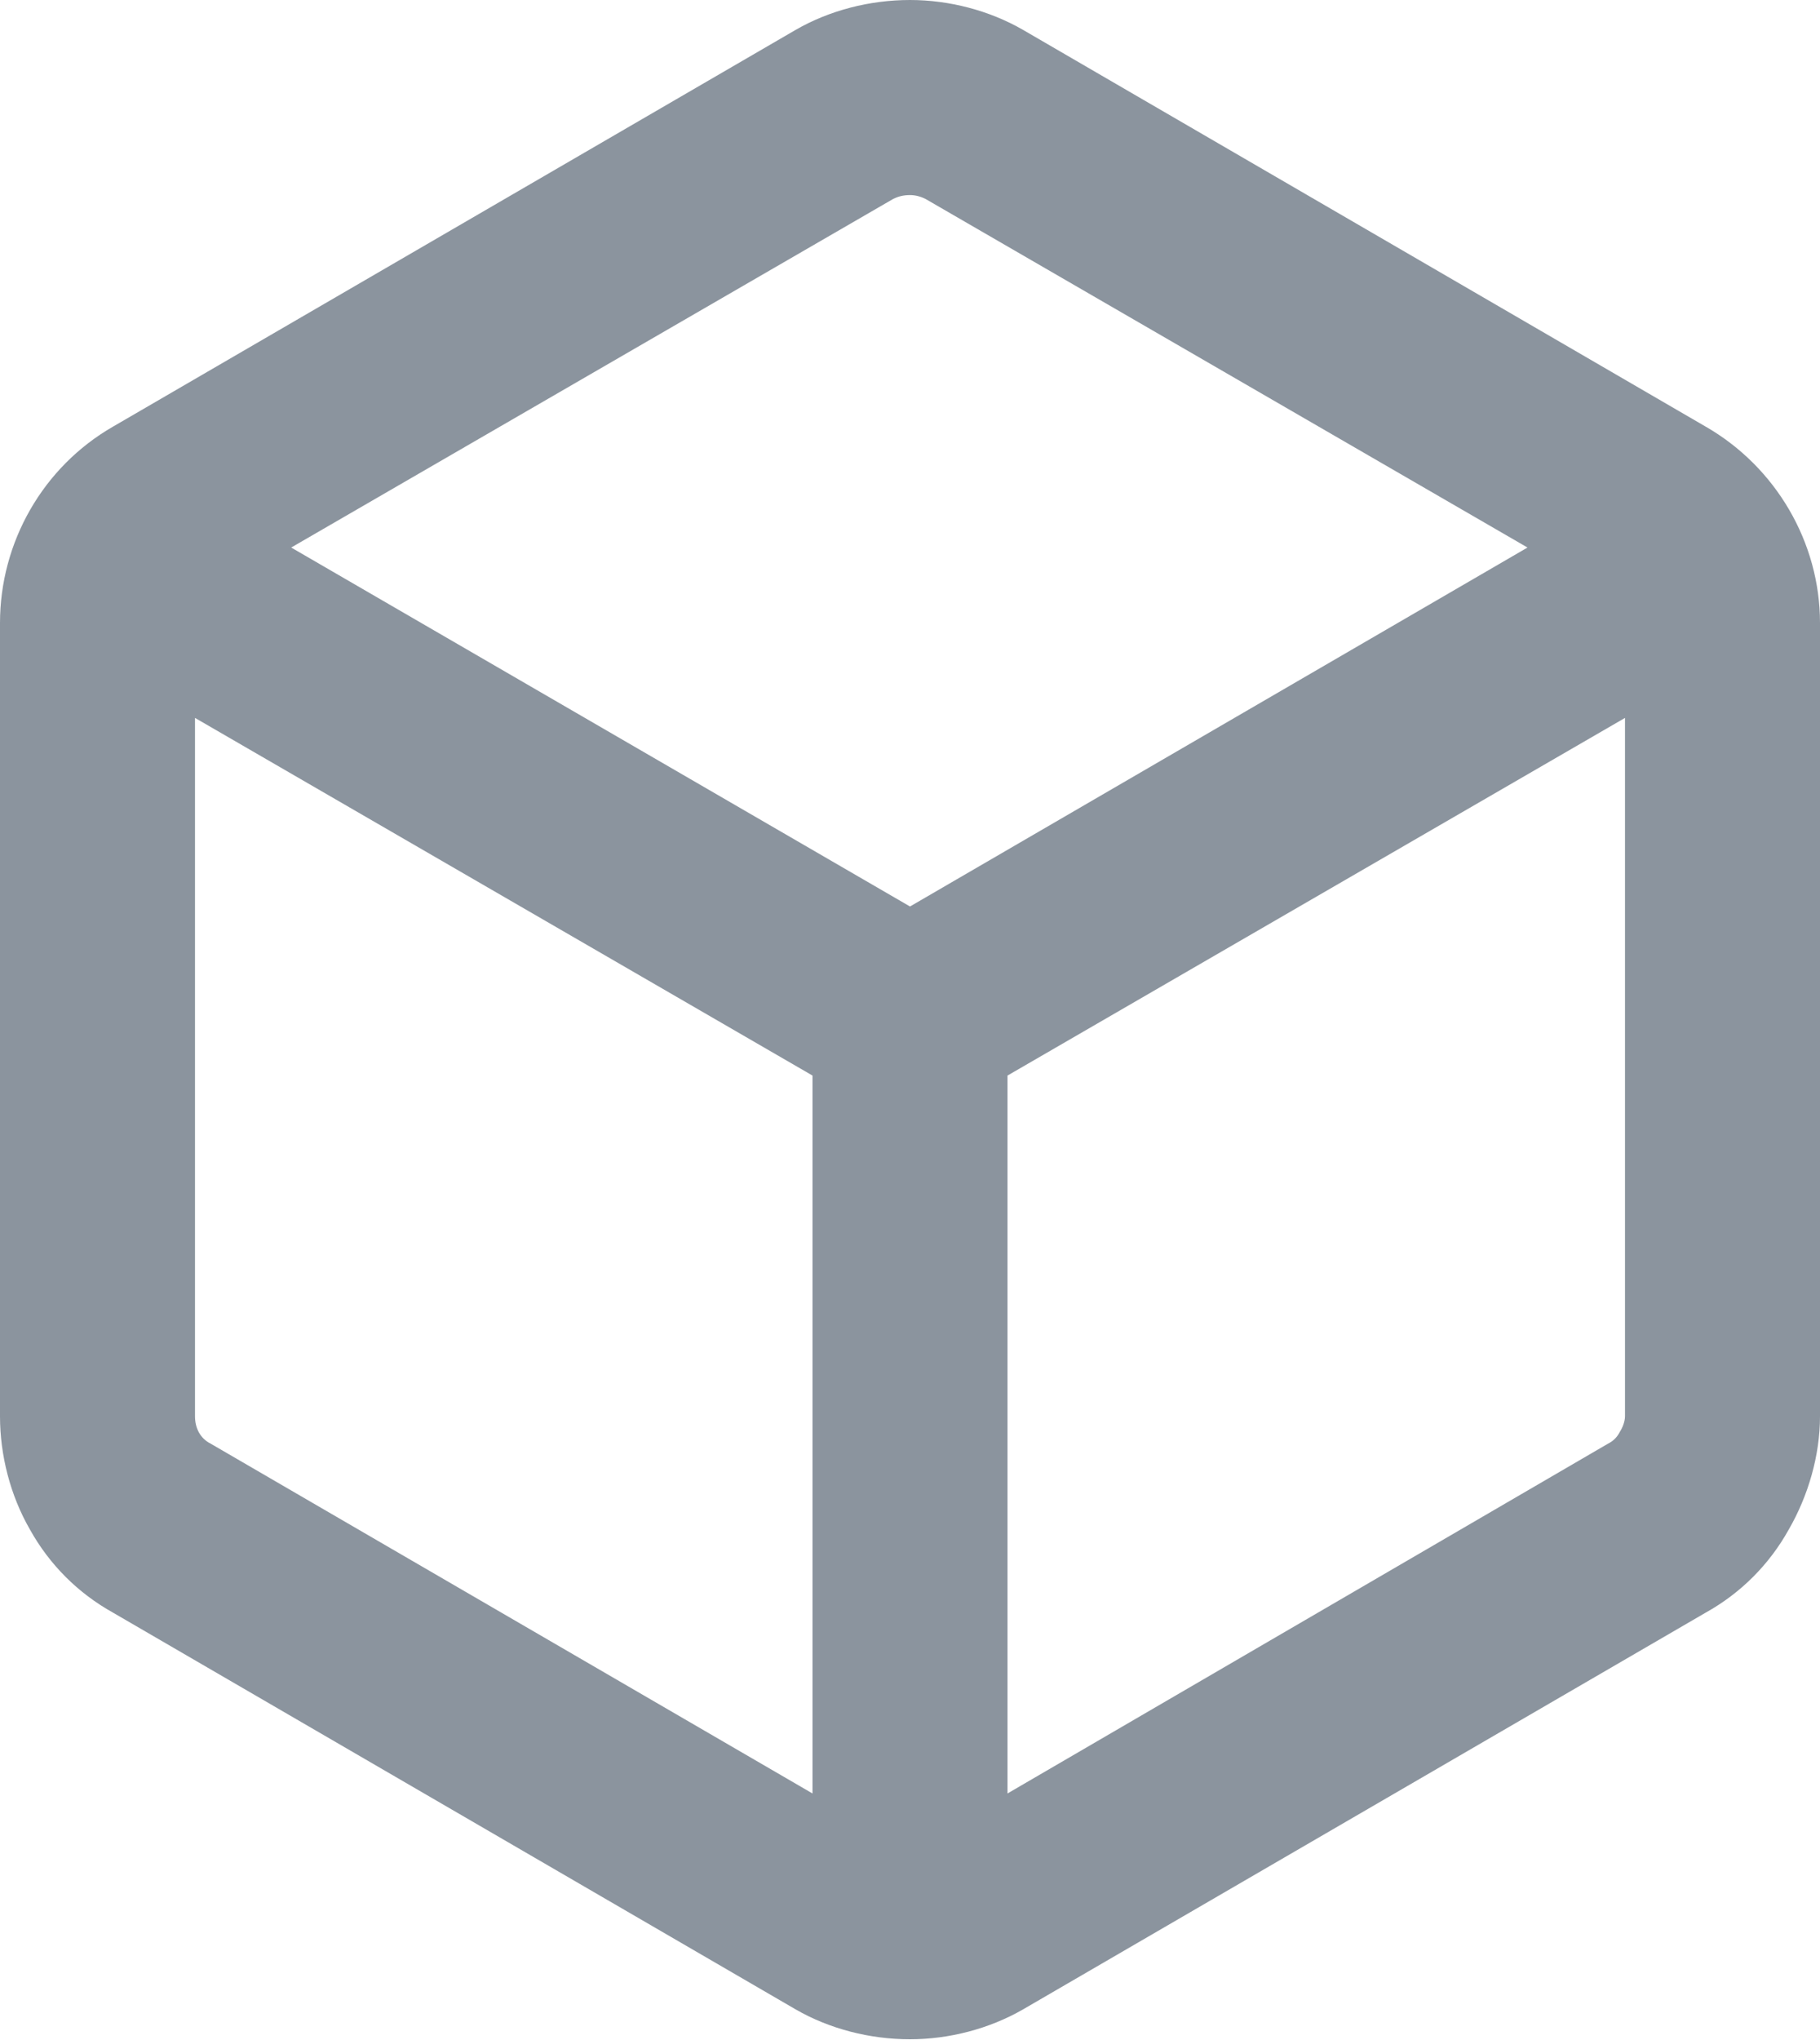 <svg width="14" height="15.688" viewBox="0 0 14 15.688" fill="none" xmlns="http://www.w3.org/2000/svg" xmlns:xlink="http://www.w3.org/1999/xlink">
	<desc>
			Created with Pixso.
	</desc>
	<defs/>
	<path id="Vector" d="M7.87 0.23L13.12 3.28C13.66 3.59 14 4.17 14 4.79L14 10.89C14 11.19 13.91 11.5 13.76 11.76C13.61 12.03 13.39 12.25 13.12 12.4L7.87 15.45C7.61 15.6 7.3 15.68 7 15.68C6.69 15.68 6.38 15.6 6.12 15.45L0.87 12.4C0.6 12.25 0.38 12.03 0.23 11.76C0.08 11.5 0 11.19 0 10.89L0 4.79C0 4.17 0.33 3.59 0.87 3.28L6.12 0.23C6.38 0.08 6.69 0 7 0C7.3 0 7.61 0.08 7.87 0.23ZM6.87 1.53L2.24 4.21L7 6.97L11.75 4.21L7.12 1.53C7.08 1.51 7.04 1.5 7 1.5C6.95 1.5 6.91 1.51 6.87 1.53ZM1.5 5.52L1.5 10.89C1.5 10.98 1.54 11.06 1.62 11.1L6.25 13.79L6.25 8.27L1.5 5.52ZM7.75 13.79L12.37 11.1C12.41 11.08 12.44 11.05 12.46 11.01C12.48 10.98 12.5 10.93 12.5 10.89L12.5 5.52L7.75 8.27L7.75 13.79Z" fill="#8B949E" fill-opacity="1" fill-rule="nonzero"/>
</svg>
